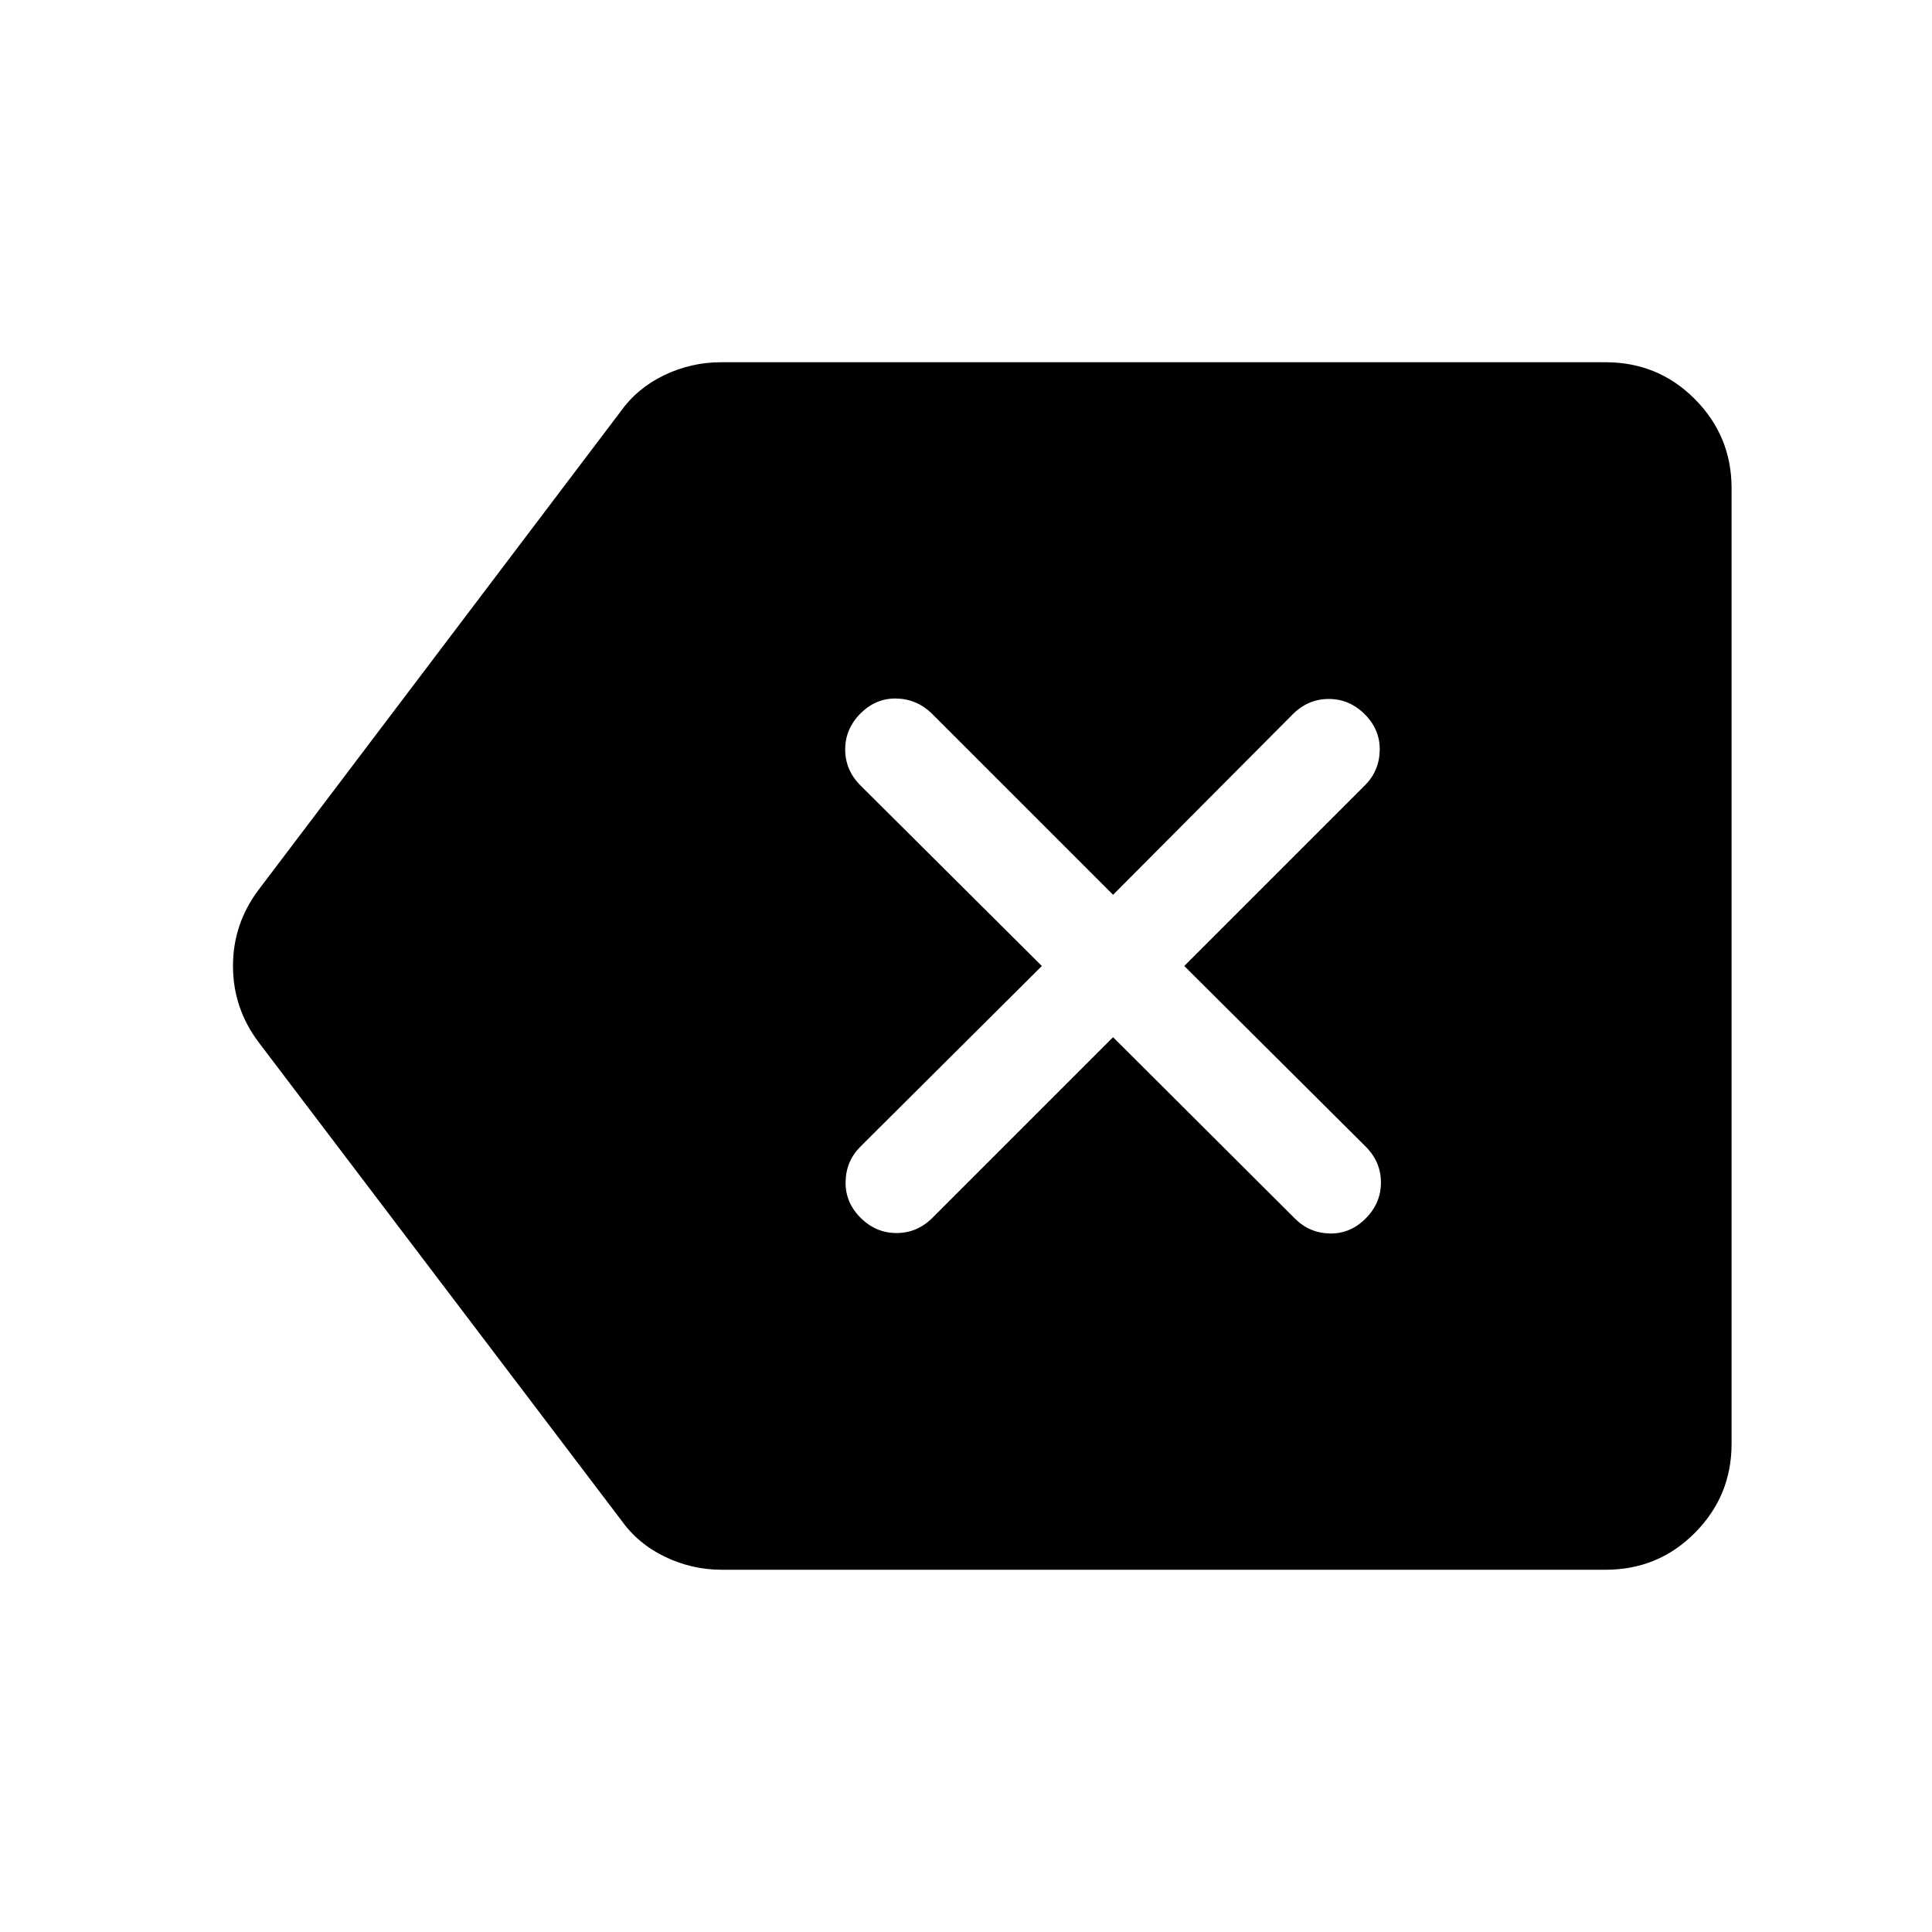 <svg xmlns="http://www.w3.org/2000/svg" viewBox="0 -960 960 960" width="32" height="32"><path d="m553.08-444.62 90.36 90.11q7.23 7.23 17.37 7.42 10.14.19 17.75-7.42 7.62-7.62 7.62-17.9 0-10.28-7.62-17.9L588.46-480l89.69-89.69q7.23-7.23 7.43-17.5.19-10.27-7.43-17.89-7.61-7.61-17.89-7.61-10.29 0-17.9 7.61l-89.28 89.7-90.11-90.11q-7.48-7.23-17.62-7.42-10.15-.19-17.76 7.42-7.62 7.62-7.62 17.9 0 10.28 7.62 17.9l90.1 89.69-90.1 89.69q-7.23 7.23-7.42 17.5-.2 10.27 7.42 17.89 7.61 7.61 17.9 7.61 10.28 0 17.89-7.61l89.7-89.7ZM358.59-180q-14.77 0-28.2-6.46-13.44-6.46-21.8-18.28L128.46-442.18q-12.69-16.9-12.69-37.82t12.69-37.82l179.72-237.44q8.36-11.82 21.79-18.28 13.44-6.46 28.21-6.46h439.67q26.12 0 44.34 18.35 18.22 18.34 18.22 44.22v474.86q0 25.88-18.22 44.22Q823.97-180 797.85-180H358.59Z"/></svg>